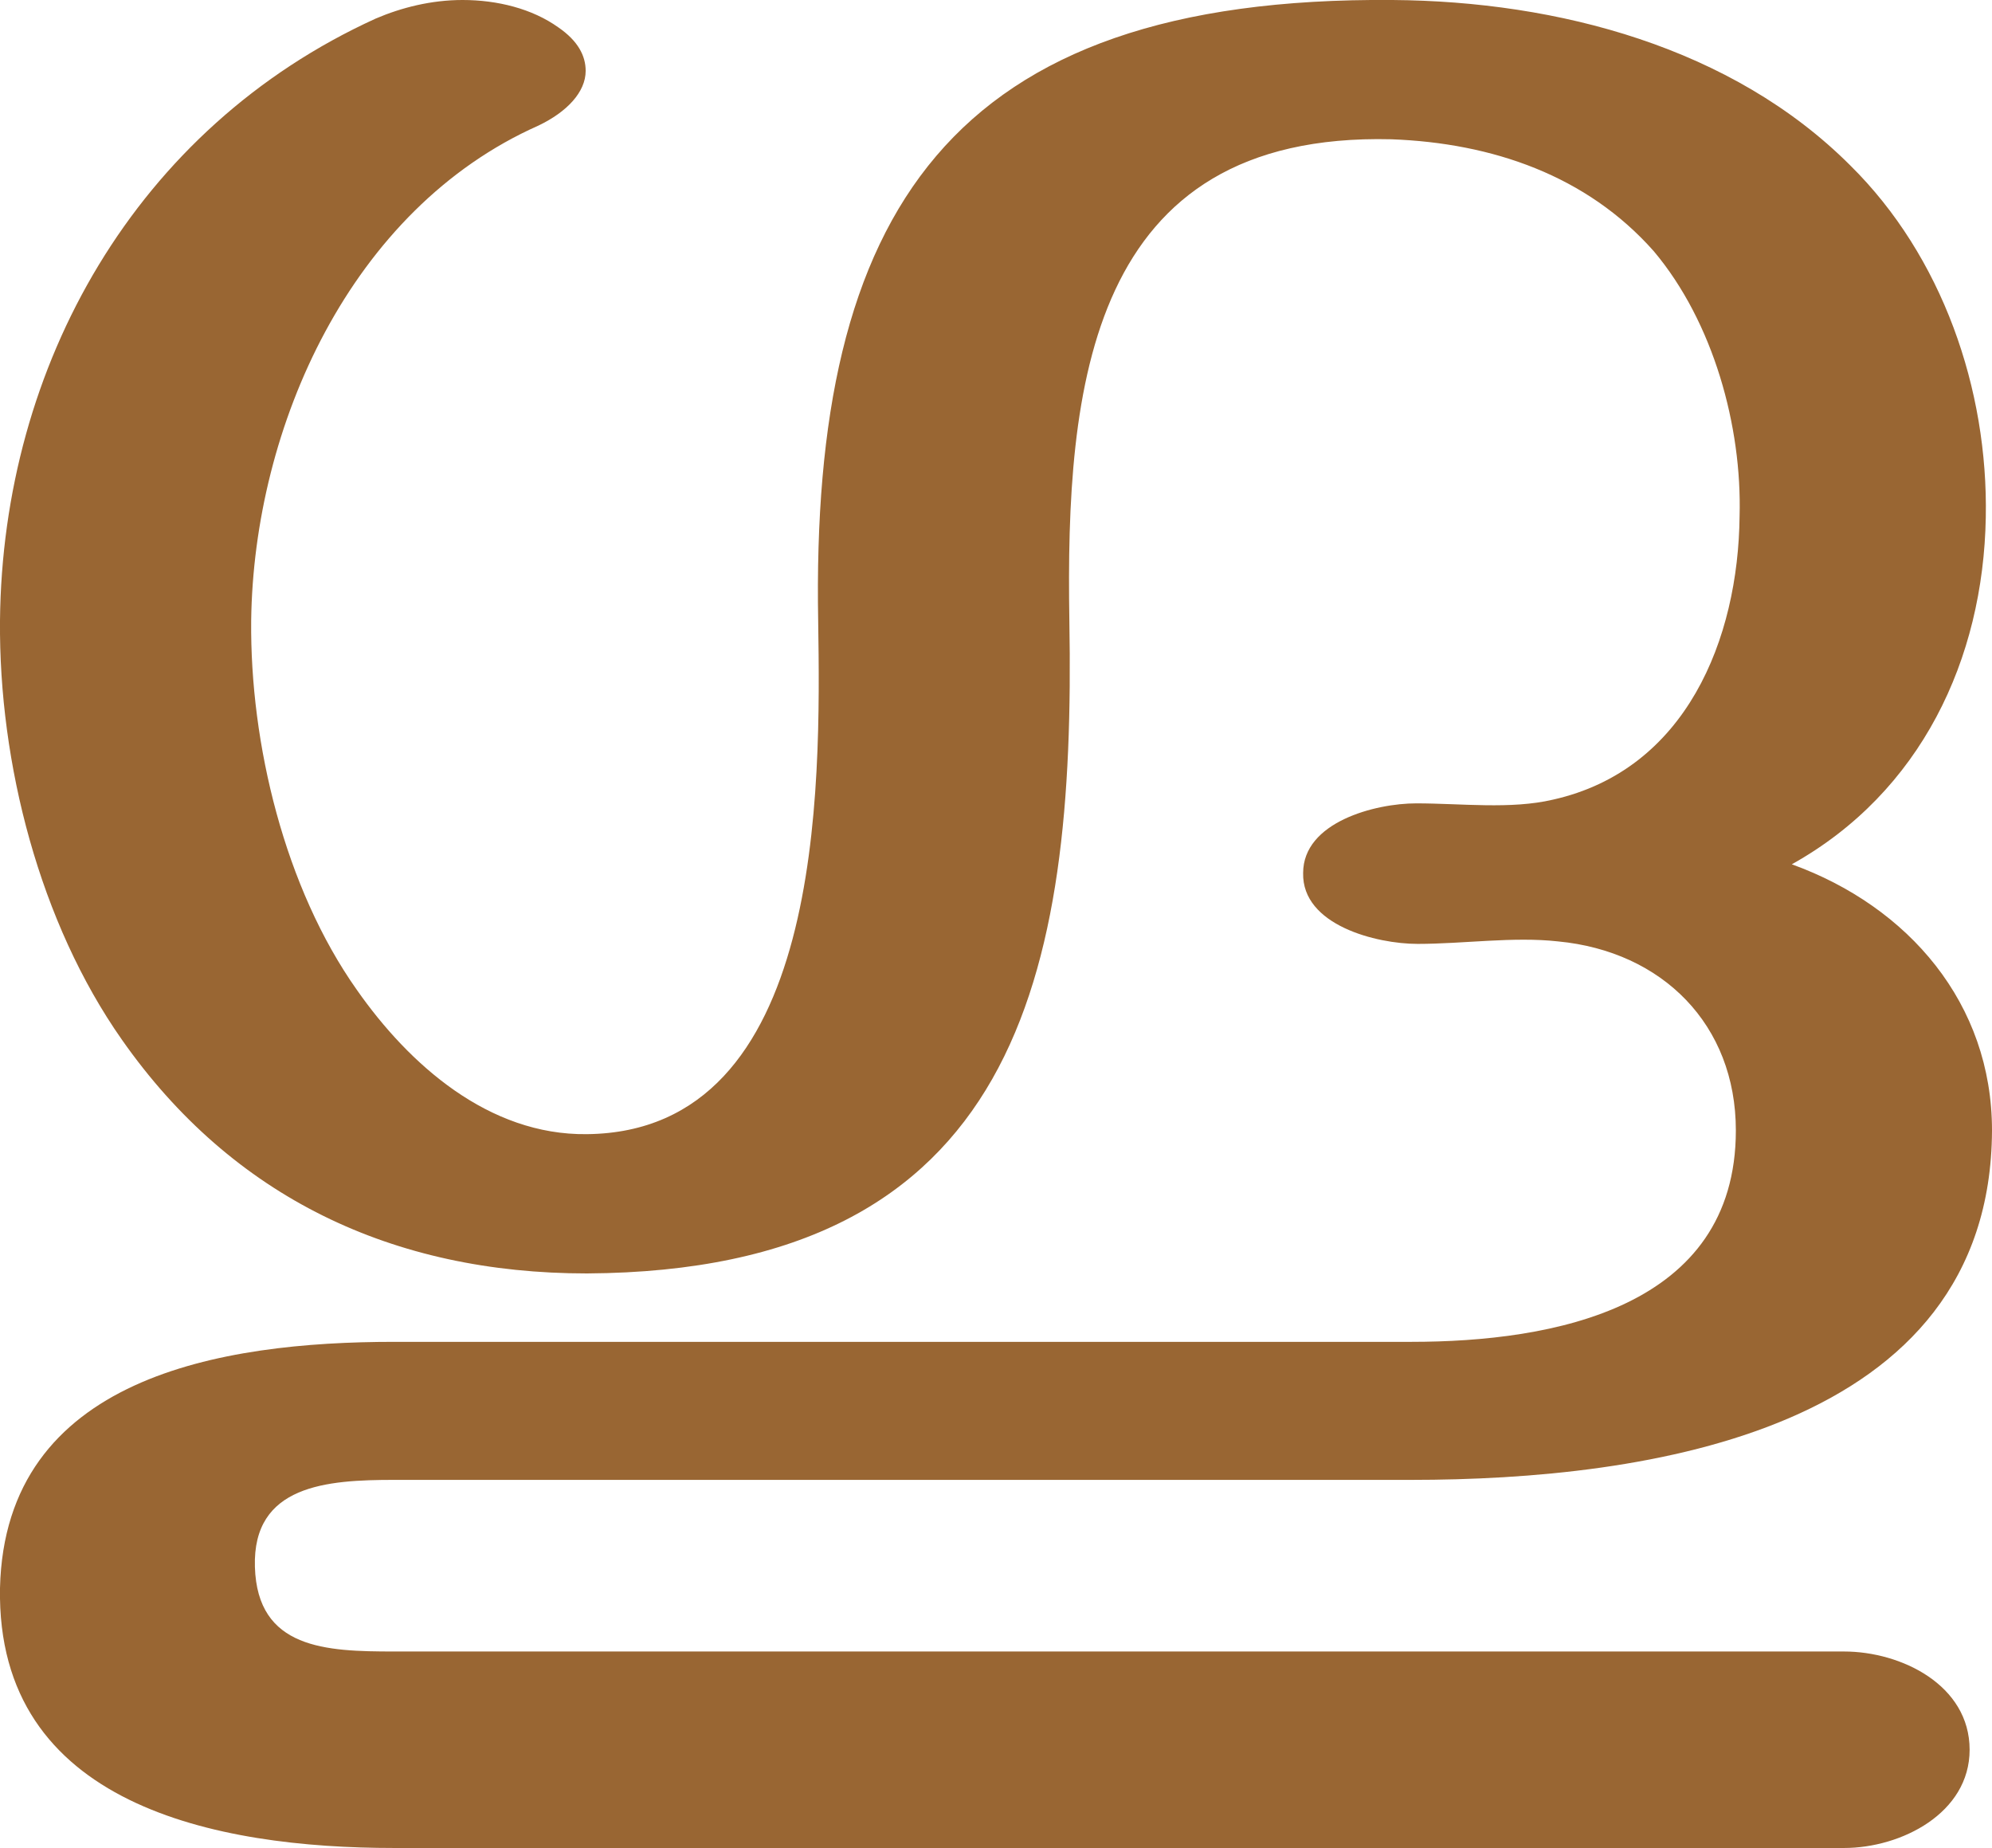 <?xml version="1.0" encoding="UTF-8"?>
<!DOCTYPE svg PUBLIC "-//W3C//DTD SVG 1.1//EN" "http://www.w3.org/Graphics/SVG/1.1/DTD/svg11.dtd">
<!-- Creator: CorelDRAW X8 -->
<svg xmlns="http://www.w3.org/2000/svg" xml:space="preserve" width="1602px" height="1486px" version="1.1" style="shape-rendering:geometricPrecision; text-rendering:geometricPrecision; image-rendering:optimizeQuality; fill-rule:evenodd; clip-rule:evenodd"
viewBox="0 0 1602 1486"
 xmlns:xlink="http://www.w3.org/1999/xlink">
 <defs>
  <style type="text/css">
   <![CDATA[
    .fil0 {fill:#996633;fill-rule:nonzero}
   ]]>
  </style>
 </defs>
 <g id="Layer_x0020_1">
  <path class="fil0" d="M1140 759c-33,0 -93,-15 -92,-57 0,-41 58,-56 91,-56 36,0 76,5 110,-3 107,-24 149,-129 150,-228 2,-72 -21,-156 -69,-213 -54,-61 -130,-87 -211,-90 -244,-6 -262,200 -259,387 5,285 -41,523 -388,525 -156,0 -285,-61 -374,-188 -66,-94 -99,-222 -98,-337 2,-205 109,-396 302,-484 21,-9 45,-15 70,-15 28,0 56,7 77,22 16,11 22,23 22,35 0,17 -15,33 -38,44 -151,67 -229,242 -231,398 -1,99 27,215 85,297 42,60 106,117 185,116 191,-2 188,-279 186,-412 -6,-329 105,-503 462,-500 133,1 273,38 368,133 74,73 111,180 109,283 -2,114 -52,221 -156,279 94,34 161,112 161,214 -1,242 -278,281 -467,281l-818 0c-54,0 -114,4 -112,70 2,66 57,68 112,68l1166 0c46,0 101,27 101,79 0,51 -55,79 -101,79l-1166 0c-143,0 -320,-34 -317,-209 4,-170 178,-198 317,-198l818 0c114,0 261,-27 261,-170 0,-85 -59,-144 -143,-152 -36,-4 -76,2 -113,2z"/>
 </g>
</svg>
